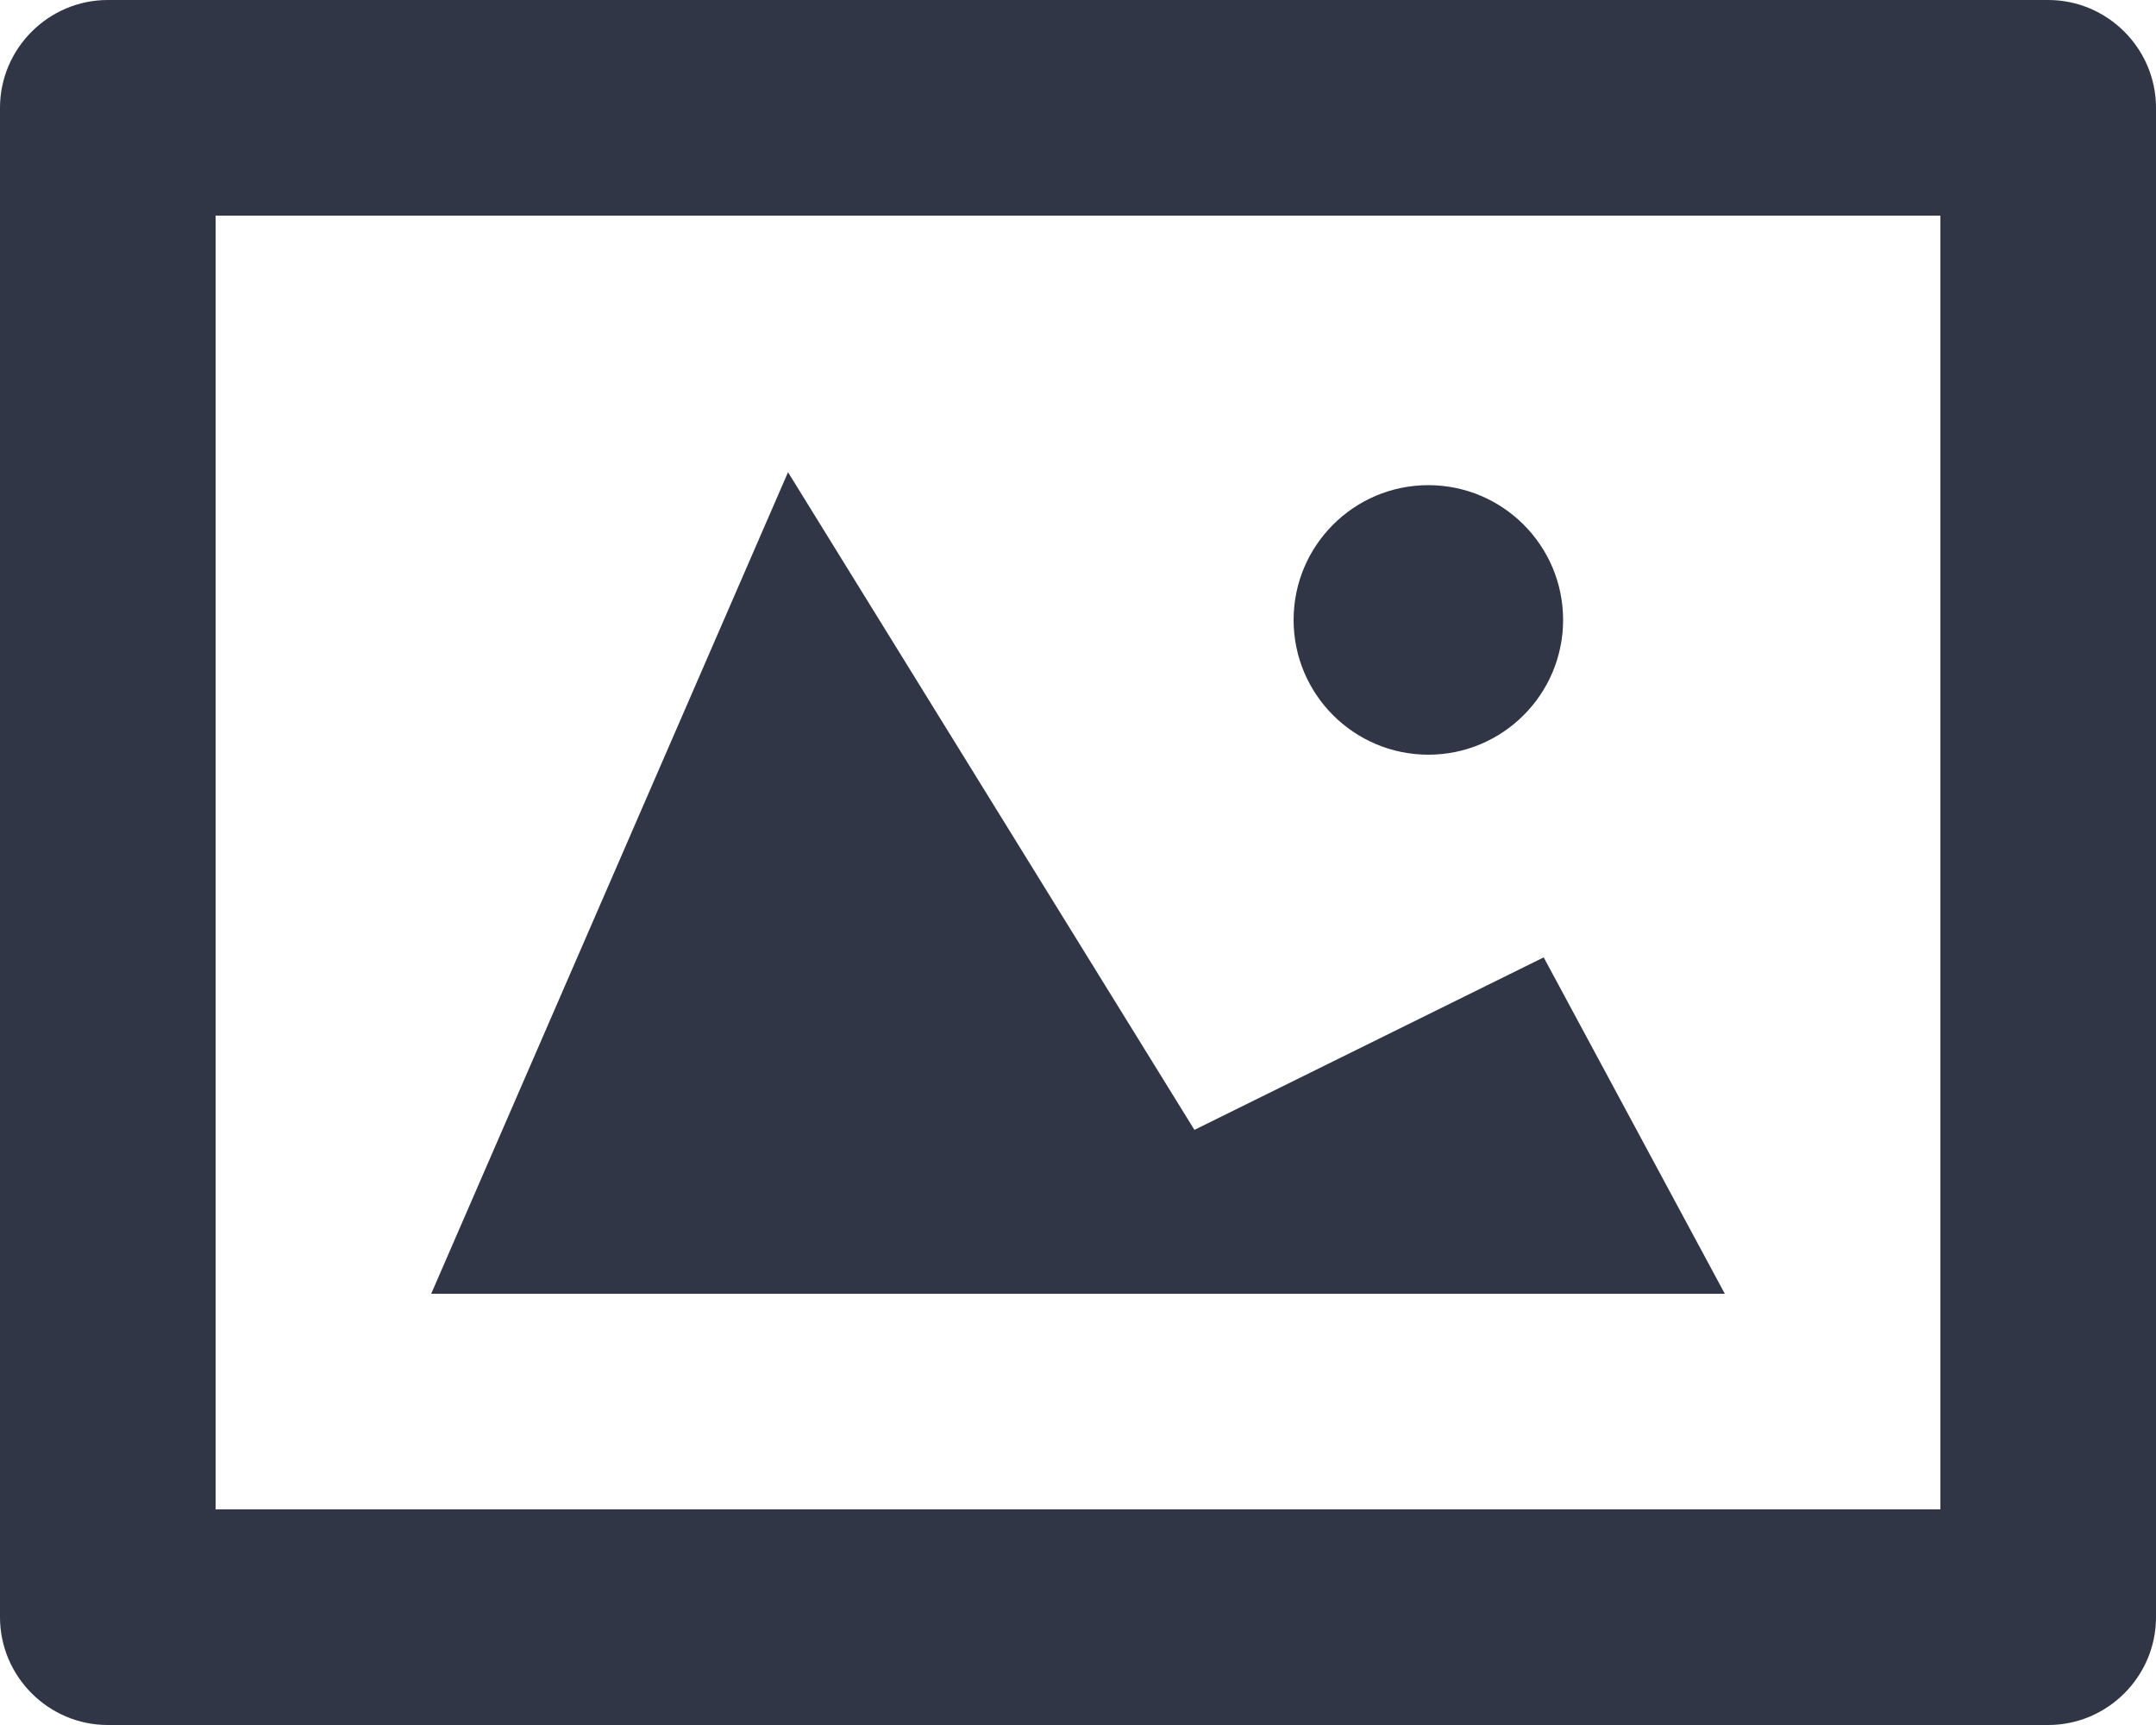 <svg height="16" width="20" xmlns="http://www.w3.org/2000/svg" viewBox="0 0 20 16"><path fill="#303646" fill-rule="evenodd" d="m13.25 7c.69 0 1.25-.56 1.25-1.25 0-.69-.56-1.25-1.25-1.25-.69 0-1.25.56-1.25 1.25 0 .69.56 1.25 1.25 1.25m1.07 1.88l-3.24 1.6-3.77-6.1-3.31 7.62h12l-1.68-3.12m3.68 5.12h-16v-12h16v12m1-14h-18c-.55 0-1 .45-1 1v14c0 .55.45 1 1 1h18c.55 0 1-.45 1-1v-14c0-.55-.45-1-1-1"/></svg>